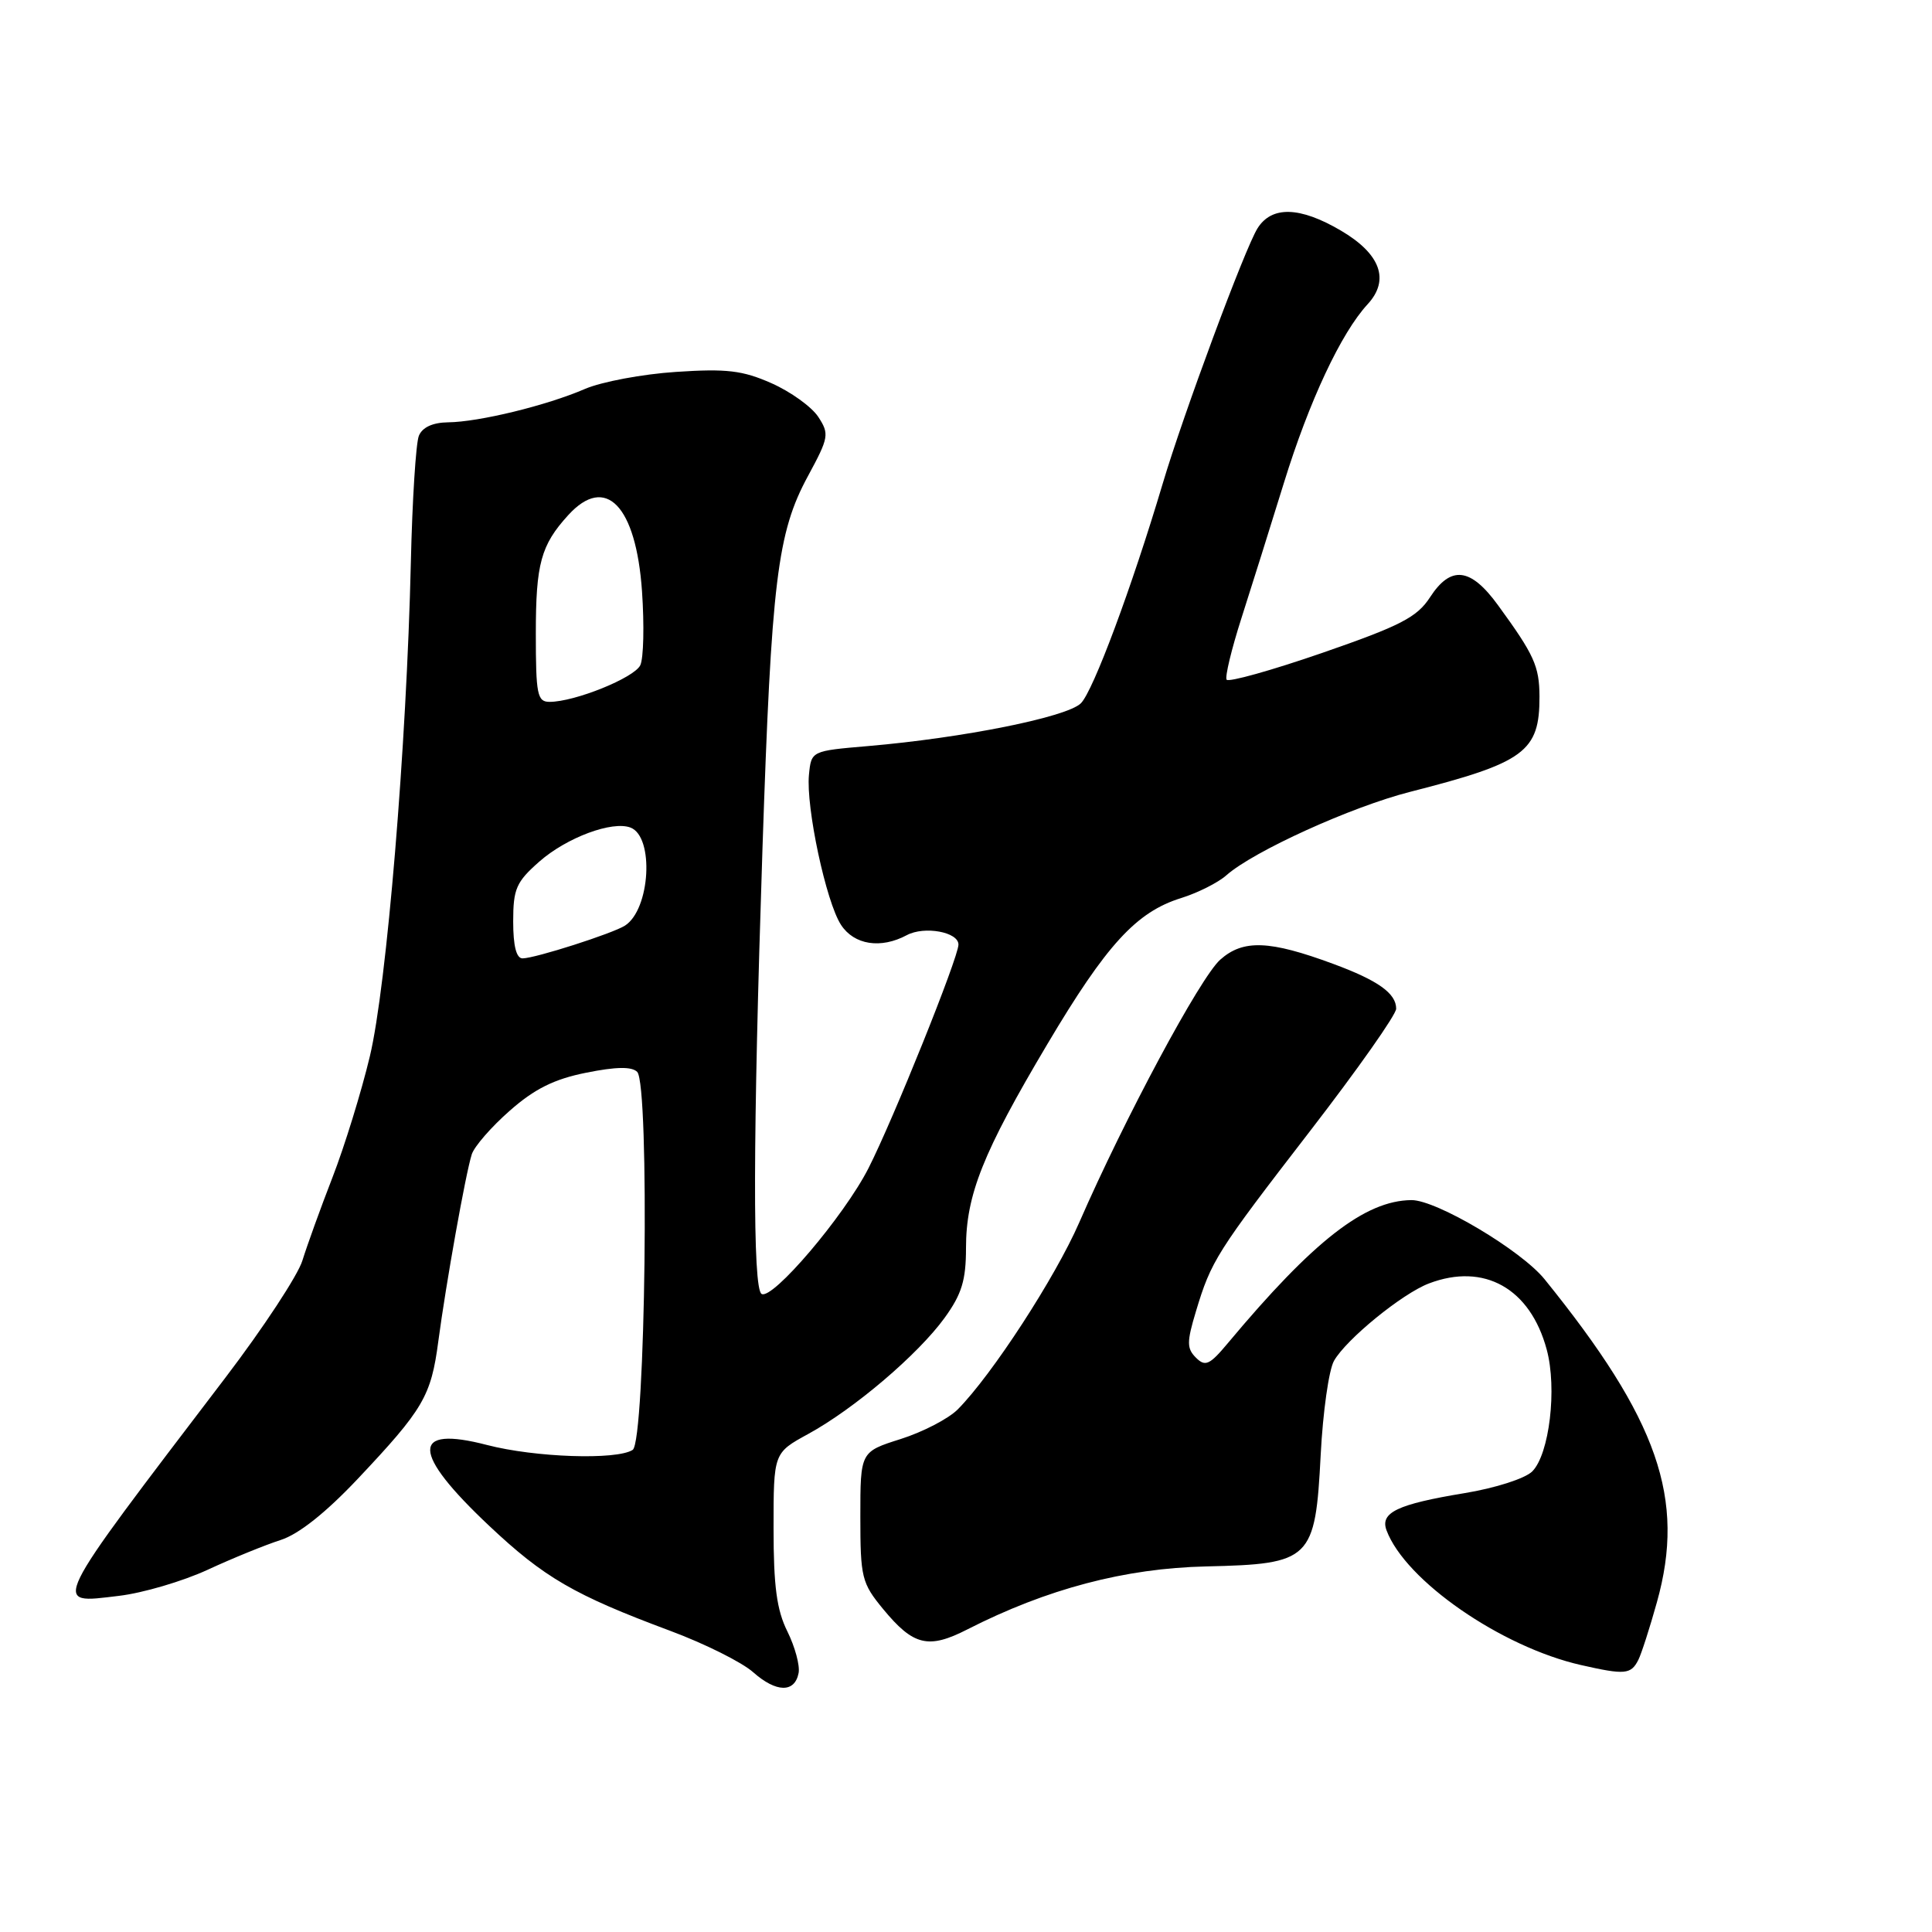 <?xml version="1.0" encoding="UTF-8" standalone="no"?>
<!DOCTYPE svg PUBLIC "-//W3C//DTD SVG 1.1//EN" "http://www.w3.org/Graphics/SVG/1.1/DTD/svg11.dtd" >
<svg xmlns="http://www.w3.org/2000/svg" xmlns:xlink="http://www.w3.org/1999/xlink" version="1.1" viewBox="0 0 256 256">
 <g >
 <path fill="currentColor"
d=" M 105.82 221.68 C 106.01 220.69 105.34 218.22 104.34 216.19 C 102.92 213.35 102.50 210.19 102.50 202.51 C 102.50 192.52 102.50 192.52 107.09 190.01 C 113.20 186.67 121.64 179.48 125.16 174.63 C 127.44 171.48 128.00 169.64 128.00 165.36 C 128.00 158.35 130.24 152.72 138.77 138.37 C 146.60 125.18 150.57 120.84 156.50 119.00 C 158.70 118.31 161.40 116.96 162.50 115.98 C 166.11 112.79 179.08 106.90 186.86 104.92 C 202.04 101.05 204.01 99.60 203.99 92.29 C 203.97 88.27 203.29 86.77 198.50 80.20 C 194.86 75.19 192.24 74.89 189.48 79.15 C 187.76 81.79 185.58 82.92 175.21 86.51 C 168.47 88.84 162.77 90.43 162.53 90.06 C 162.30 89.68 163.18 86.02 164.49 81.93 C 165.80 77.85 168.33 69.78 170.12 64.00 C 173.47 53.15 177.70 44.12 181.22 40.31 C 184.19 37.09 182.93 33.63 177.65 30.54 C 172.23 27.36 168.51 27.26 166.63 30.25 C 164.97 32.88 156.79 54.90 154.05 64.13 C 149.96 77.86 144.85 91.58 143.22 93.19 C 141.37 95.02 127.62 97.78 115.00 98.86 C 107.50 99.50 107.50 99.50 107.19 102.67 C 106.78 106.97 109.46 119.53 111.44 122.55 C 113.18 125.21 116.71 125.76 120.16 123.91 C 122.49 122.67 127.00 123.49 127.00 125.16 C 127.00 126.87 118.34 148.39 115.07 154.81 C 111.83 161.16 102.33 172.32 100.91 171.45 C 99.72 170.71 99.76 150.84 101.03 112.50 C 102.22 76.93 102.99 70.59 107.06 63.08 C 109.83 57.96 109.91 57.51 108.42 55.23 C 107.54 53.90 104.76 51.90 102.23 50.78 C 98.39 49.08 96.28 48.83 89.56 49.28 C 85.13 49.57 79.70 50.59 77.50 51.54 C 72.44 53.73 63.45 55.92 59.36 55.96 C 57.33 55.99 55.96 56.62 55.50 57.75 C 55.11 58.71 54.63 66.25 54.44 74.50 C 53.88 98.82 51.24 130.67 49.00 140.00 C 47.88 144.68 45.66 151.88 44.06 156.00 C 42.46 160.12 40.67 165.09 40.07 167.03 C 39.48 168.97 34.89 175.95 29.88 182.53 C 6.33 213.45 6.78 212.53 15.75 211.46 C 18.91 211.09 24.20 209.53 27.50 208.01 C 30.80 206.48 35.16 204.71 37.18 204.06 C 39.57 203.30 43.15 200.46 47.40 195.96 C 56.12 186.71 57.12 185.00 58.08 177.72 C 59.09 170.12 61.69 155.54 62.51 152.96 C 62.84 151.92 65.10 149.32 67.54 147.18 C 70.83 144.28 73.42 142.99 77.67 142.14 C 81.64 141.34 83.71 141.31 84.43 142.03 C 86.10 143.70 85.54 191.04 83.83 192.12 C 81.68 193.49 70.90 193.12 64.54 191.47 C 54.40 188.83 54.49 192.45 64.81 202.17 C 72.10 209.04 76.08 211.35 88.80 216.09 C 93.37 217.79 98.32 220.26 99.80 221.58 C 102.86 224.29 105.31 224.33 105.82 221.68 Z  M 217.09 219.94 C 217.49 219.15 218.60 215.71 219.55 212.30 C 223.38 198.61 219.74 188.14 204.66 169.50 C 201.56 165.67 190.32 158.99 187.02 159.02 C 180.87 159.08 174.05 164.39 162.70 177.97 C 160.28 180.87 159.70 181.13 158.47 179.90 C 157.25 178.68 157.24 177.84 158.46 173.79 C 160.50 167.02 161.15 165.99 173.65 149.79 C 179.89 141.70 185.00 134.45 185.00 133.66 C 185.00 131.63 182.61 129.92 176.69 127.73 C 168.21 124.59 164.73 124.46 161.69 127.16 C 159.03 129.52 149.02 148.19 143.00 162.00 C 139.83 169.27 131.45 182.17 126.91 186.75 C 125.69 187.98 122.28 189.75 119.34 190.68 C 114.00 192.37 114.00 192.37 114.00 200.95 C 114.00 209.04 114.18 209.76 117.02 213.21 C 121.03 218.07 123.01 218.55 128.19 215.90 C 138.72 210.53 149.08 207.80 159.81 207.56 C 173.73 207.24 174.28 206.71 175.00 192.74 C 175.29 187.11 176.08 181.52 176.76 180.32 C 178.38 177.46 185.81 171.40 189.35 170.06 C 196.66 167.28 202.77 170.72 204.95 178.83 C 206.34 183.98 205.30 192.70 203.03 194.97 C 202.09 195.91 198.14 197.18 194.05 197.85 C 185.15 199.32 182.85 200.42 183.72 202.77 C 186.20 209.43 198.91 218.23 209.50 220.63 C 215.32 221.95 216.11 221.88 217.09 219.94 Z  M 68.00 122.10 C 68.00 117.77 68.40 116.86 71.47 114.16 C 75.09 110.98 81.13 108.73 83.55 109.66 C 86.71 110.87 86.17 120.50 82.81 122.65 C 81.18 123.69 70.95 126.97 69.25 126.99 C 68.42 127.00 68.00 125.36 68.00 122.10 Z  M 71.00 83.93 C 71.00 74.69 71.67 72.23 75.30 68.25 C 80.25 62.82 84.28 66.98 85.07 78.35 C 85.38 82.83 85.28 87.24 84.84 88.15 C 84.03 89.82 76.16 93.00 72.82 93.00 C 71.19 93.00 71.00 92.04 71.00 83.93 Z "/>
</g>
</svg>